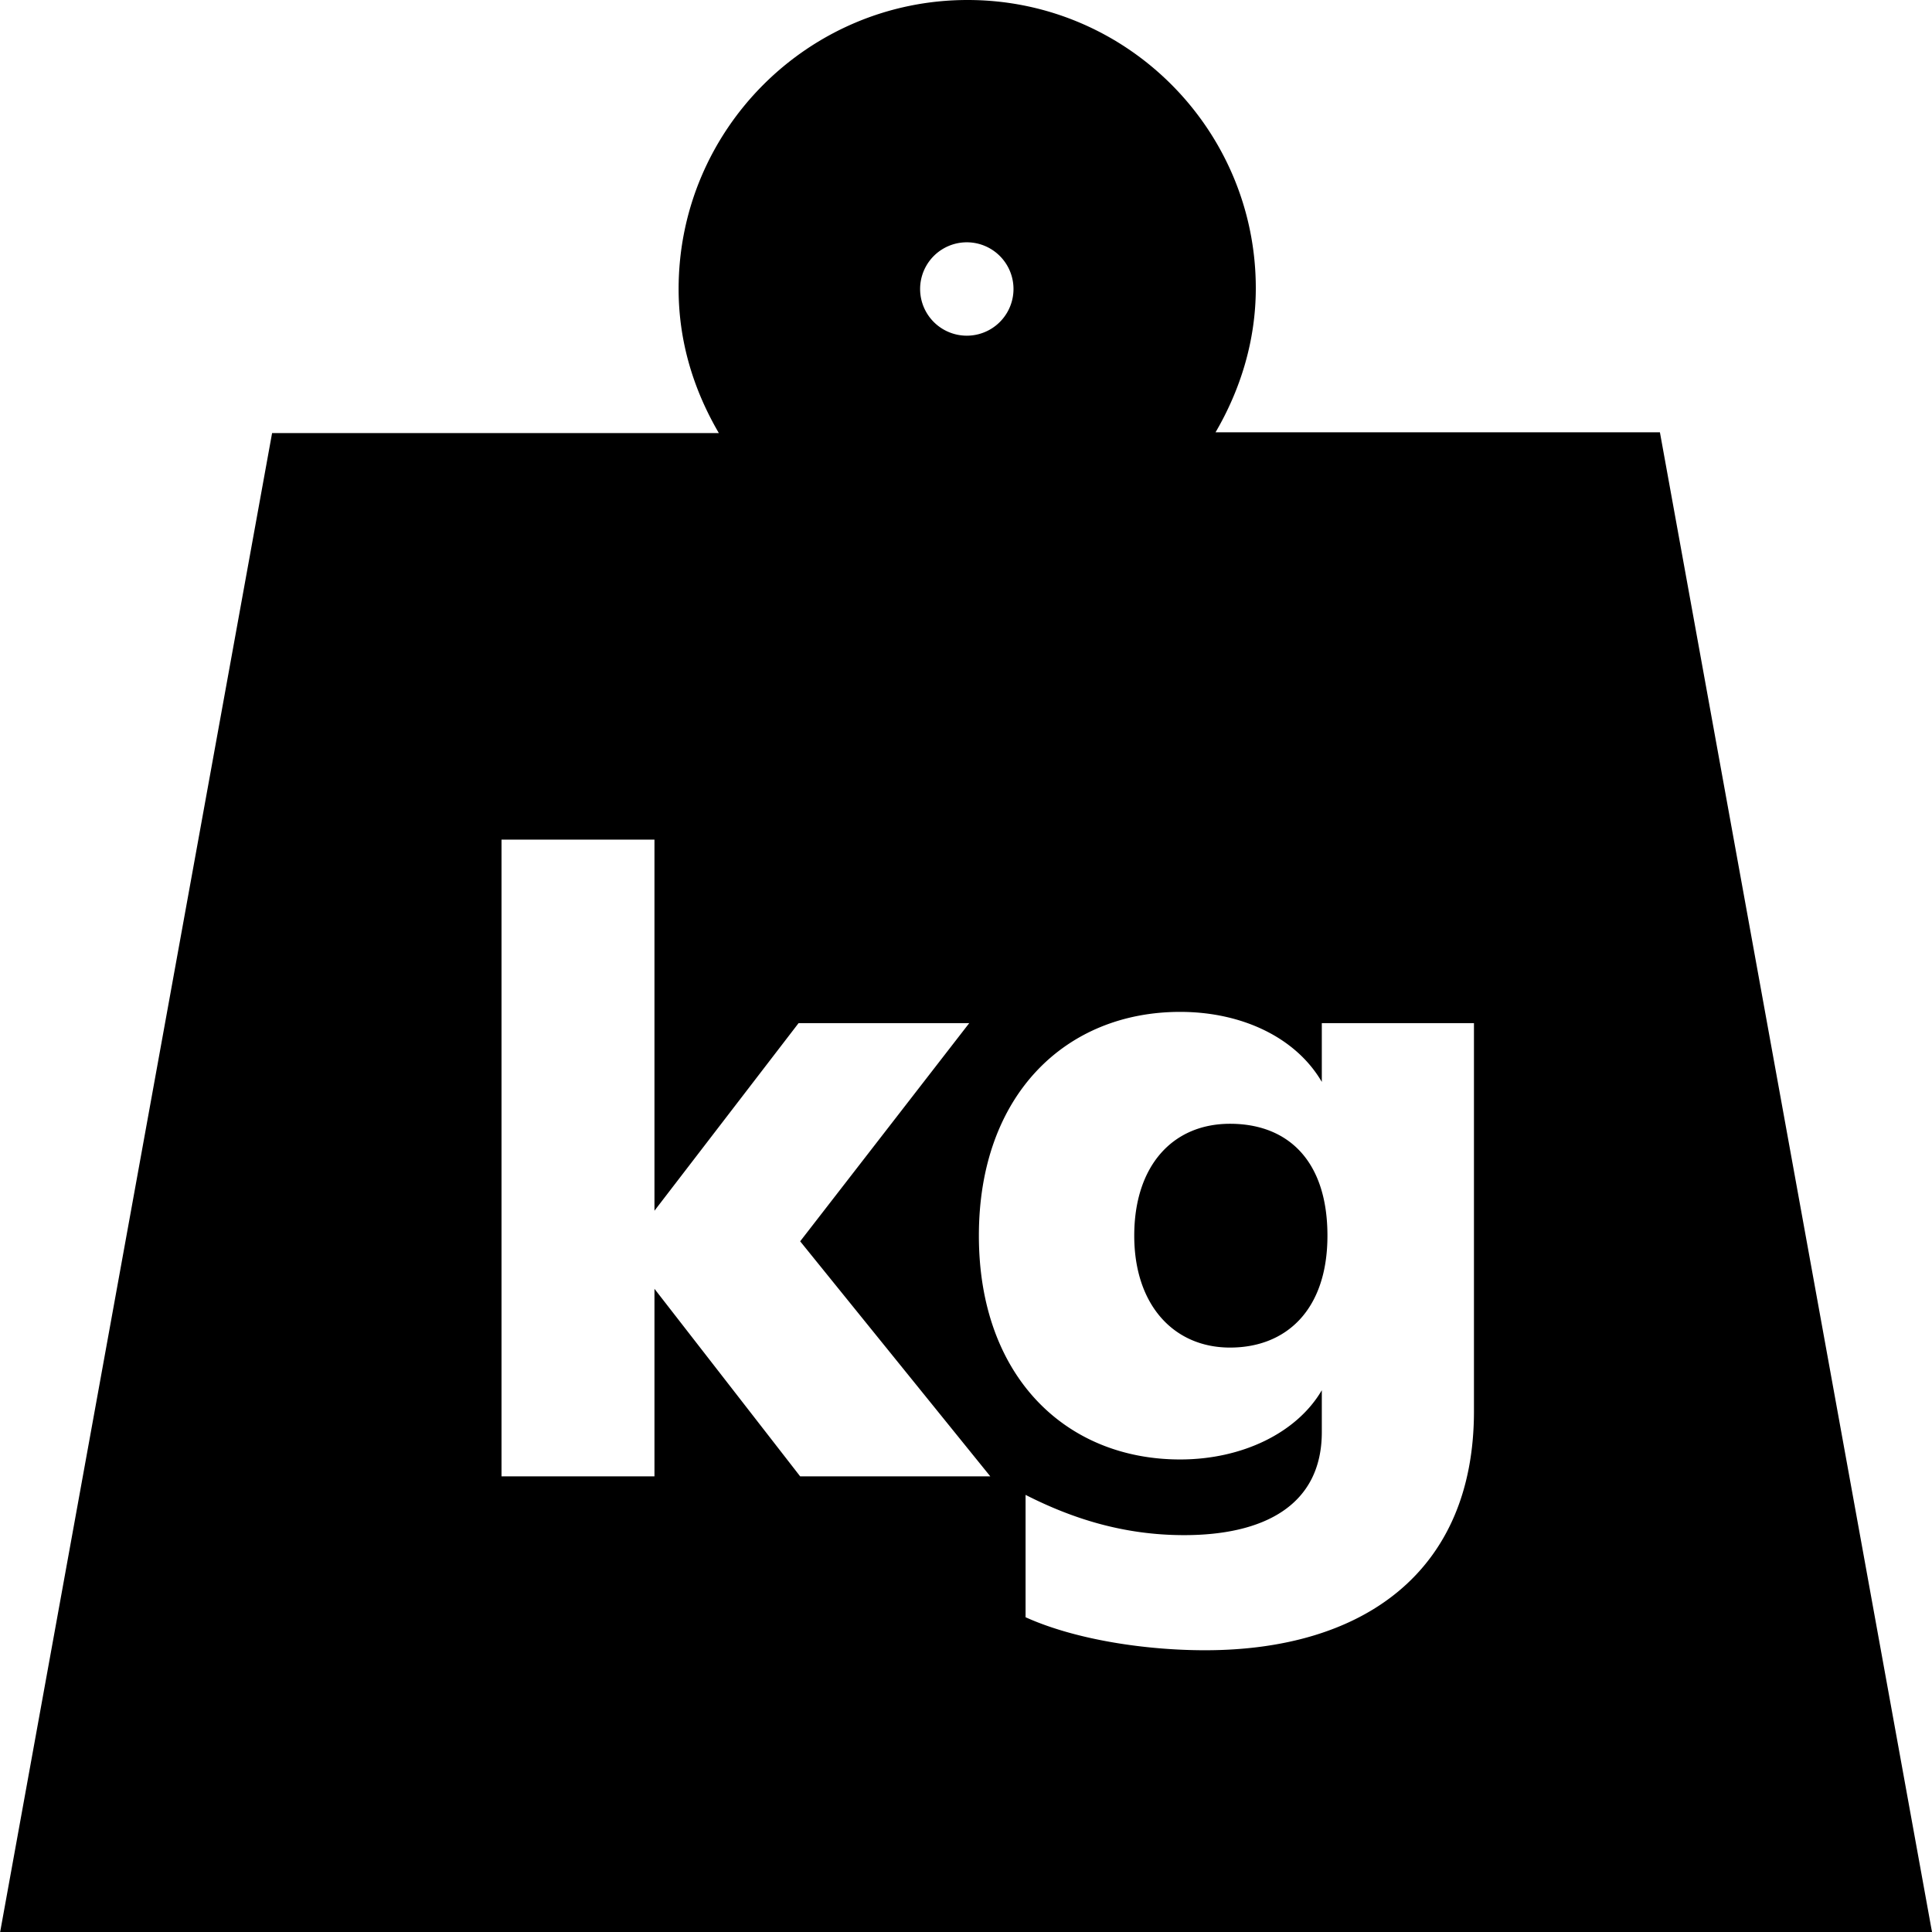 <svg viewBox="0 0 24 24" xmlns="http://www.w3.org/2000/svg">
  <path d="M16.49 15.35c0 .92-.51 1.39-1.21 1.39s-1.19-.53-1.19-1.39.47-1.39 1.19-1.39 1.21.46 1.21 1.39M24 24.01H0L3.38 5.38h5.55c-.31-.53-.5-1.13-.5-1.79C8.43 1.61 10.04 0 12.02 0s3.58 1.61 3.58 3.58c0 .65-.19 1.26-.5 1.79h5.52L24 24ZM11.43 3.59a.58.58 0 1 0 1.16 0 .58.58 0 0 0-1.16 0m.88 14.76-2.37-2.93 2.1-2.71H9.92l-1.79 2.33v-4.61h-1.9v7.91h1.9v-2.33l1.81 2.33h2.37Zm6.01-5.64h-1.9v.73c-.32-.55-.99-.87-1.76-.87-1.42 0-2.5 1.03-2.5 2.78s1.08 2.78 2.5 2.78c.77 0 1.45-.33 1.76-.86v.52c0 .91-.72 1.28-1.71 1.28-.76 0-1.4-.21-1.97-.5v1.52c.62.28 1.49.41 2.23.41 1.96 0 3.34-.97 3.34-2.97v-4.82Z"/>
</svg>
